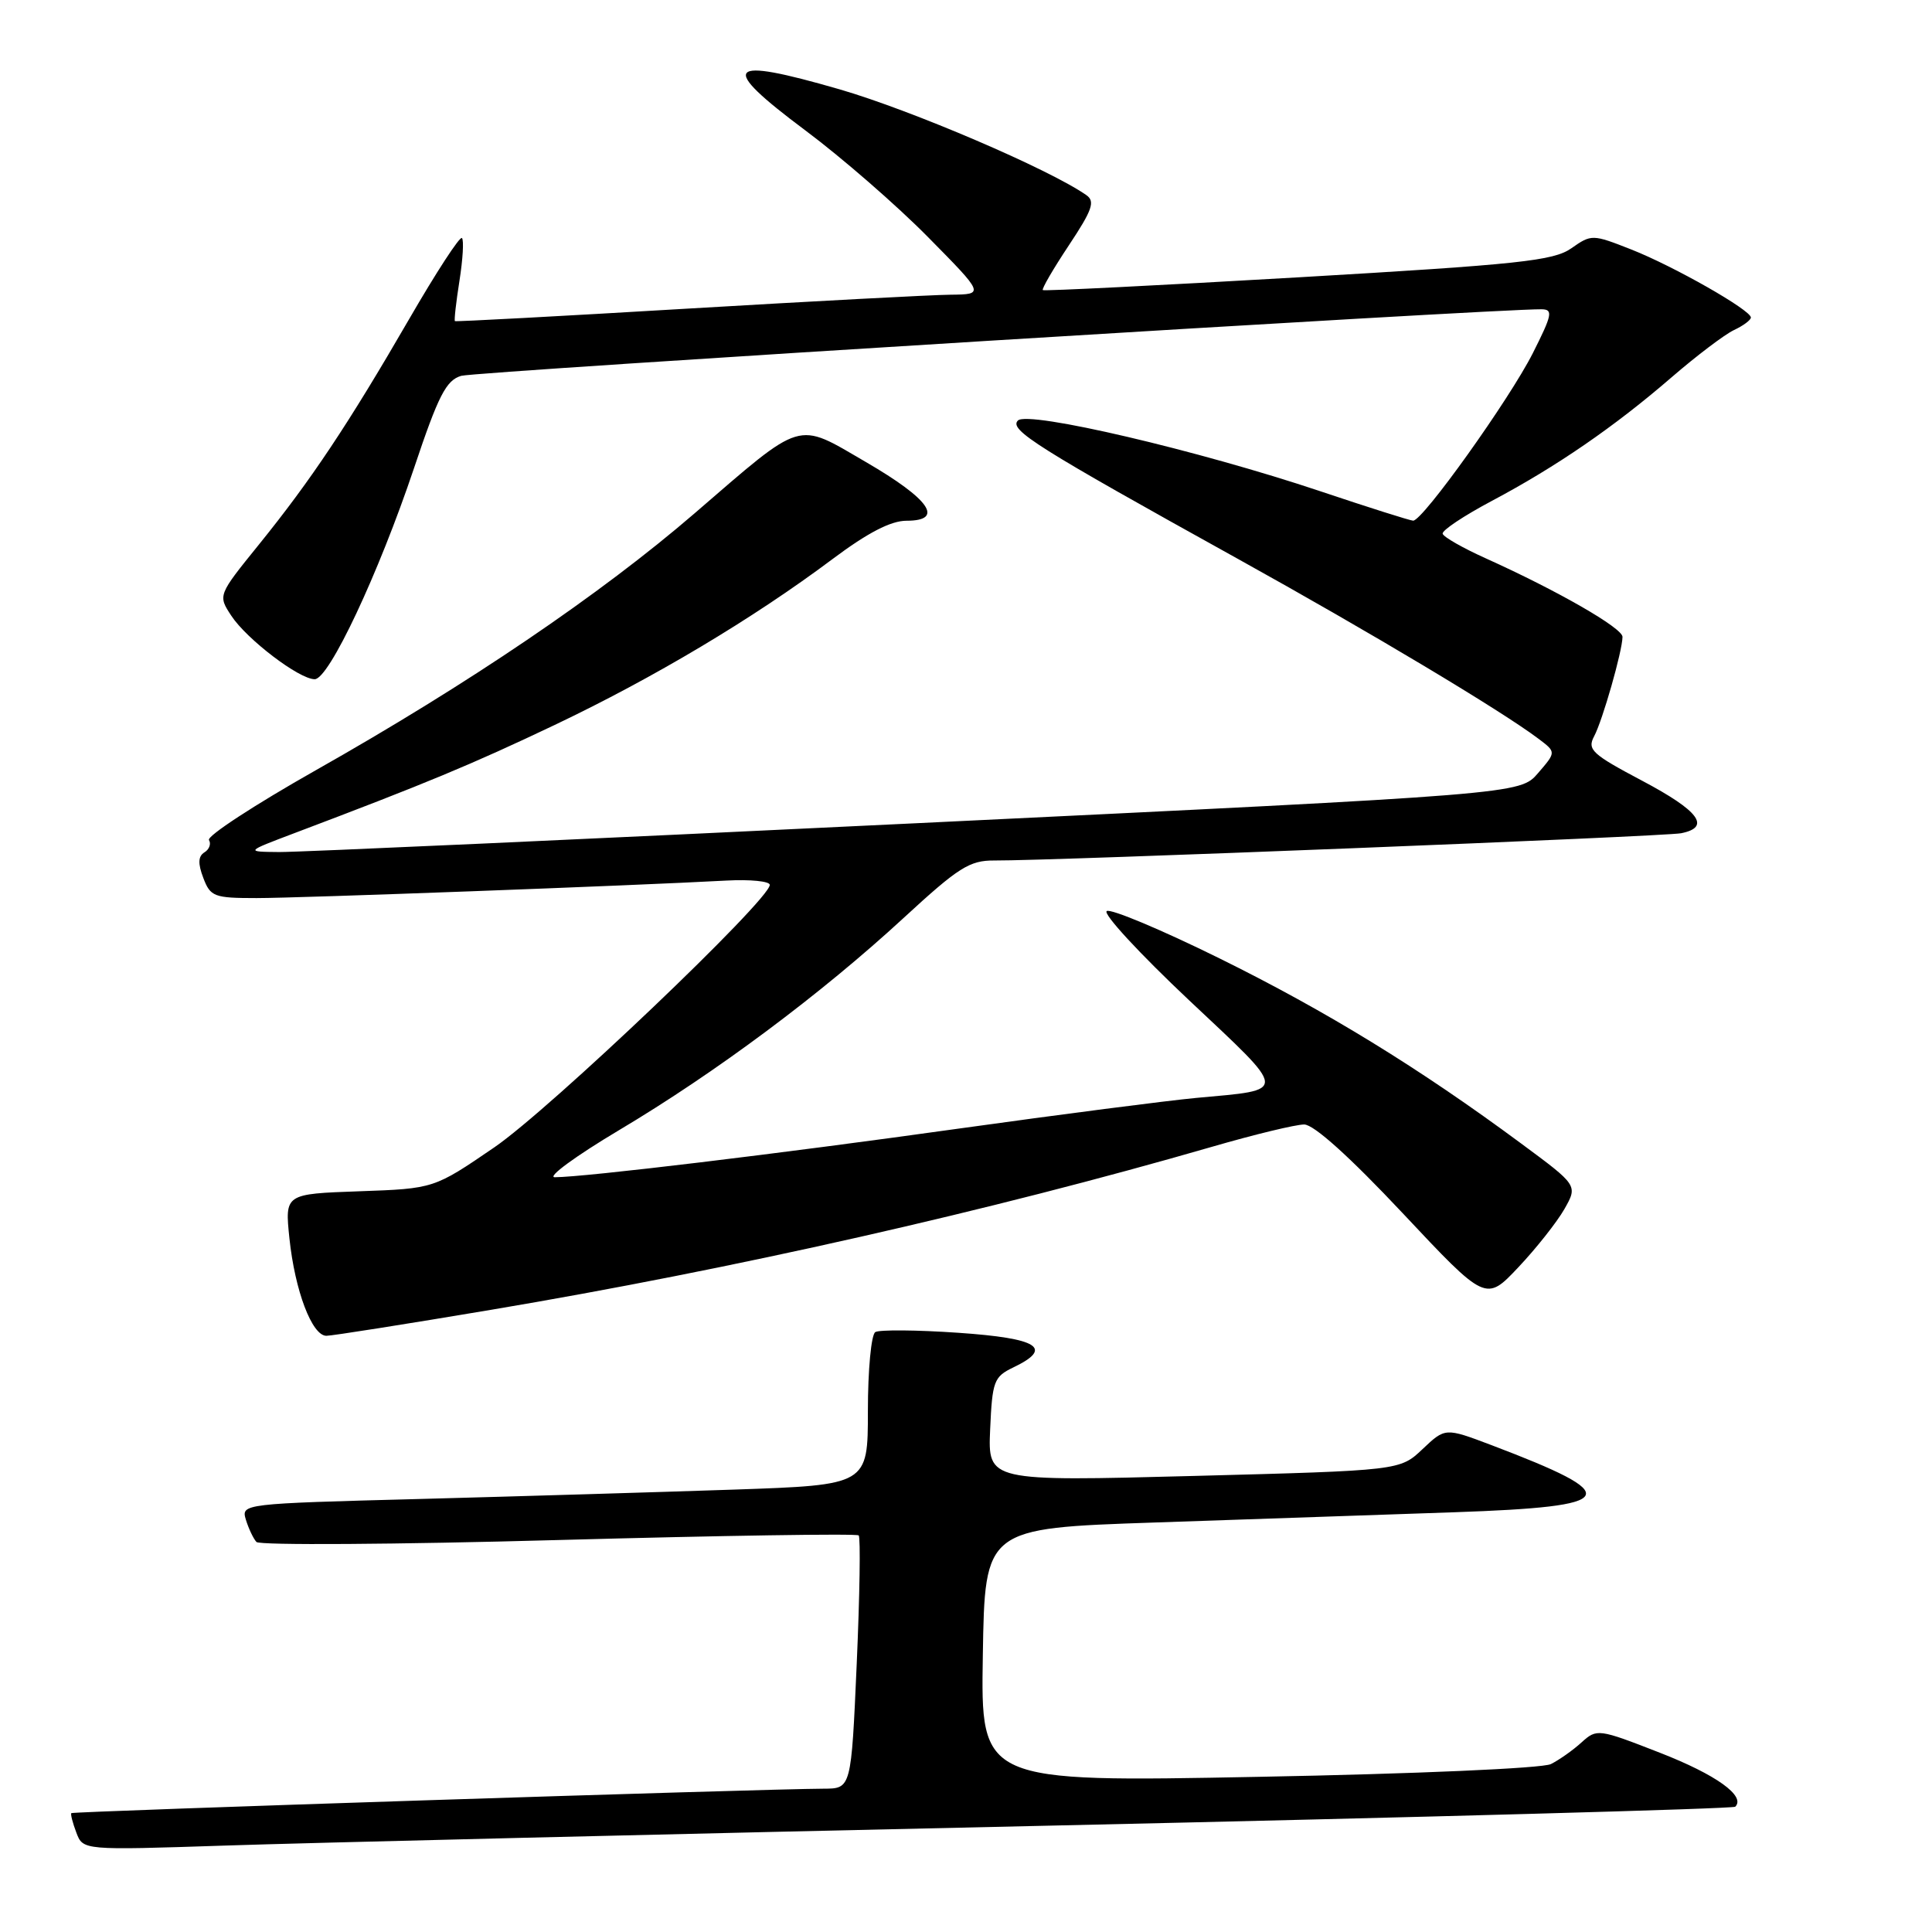 <?xml version="1.0" encoding="UTF-8" standalone="no"?>
<!DOCTYPE svg PUBLIC "-//W3C//DTD SVG 1.1//EN" "http://www.w3.org/Graphics/SVG/1.1/DTD/svg11.dtd" >
<svg xmlns="http://www.w3.org/2000/svg" xmlns:xlink="http://www.w3.org/1999/xlink" version="1.1" viewBox="0 0 256 256">
 <g >
 <path fill="currentColor"
d=" M 138.97 241.91 C 188.73 240.80 229.66 239.67 229.93 239.40 C 231.35 237.99 227.39 235.15 219.95 232.25 C 211.78 229.06 211.59 229.04 209.56 230.88 C 208.43 231.91 206.60 233.20 205.50 233.75 C 204.37 234.31 187.56 235.05 166.73 235.44 C 129.95 236.15 129.95 236.15 130.23 219.32 C 130.50 202.50 130.50 202.50 153.00 201.74 C 165.38 201.31 183.26 200.70 192.75 200.38 C 214.67 199.62 215.42 198.24 197.61 191.48 C 191.50 189.17 191.50 189.17 188.50 192.01 C 185.50 194.85 185.50 194.85 158.20 195.57 C 130.90 196.29 130.90 196.29 131.20 189.40 C 131.48 183.01 131.70 182.43 134.25 181.20 C 139.65 178.62 137.61 177.33 126.98 176.60 C 121.47 176.22 116.52 176.18 115.98 176.51 C 115.44 176.85 115.00 181.54 115.00 186.94 C 115.00 196.77 115.00 196.77 97.25 197.38 C 87.49 197.71 68.80 198.27 55.72 198.62 C 32.07 199.24 31.95 199.26 32.58 201.37 C 32.94 202.54 33.57 203.87 33.98 204.32 C 34.40 204.77 52.42 204.66 74.03 204.06 C 95.64 203.47 113.52 203.19 113.78 203.45 C 114.04 203.70 113.92 211.36 113.52 220.46 C 112.79 237.00 112.79 237.00 109.14 237.01 C 101.13 237.04 9.66 240.01 9.45 240.25 C 9.33 240.39 9.63 241.55 10.12 242.84 C 11.00 245.17 11.00 245.17 29.75 244.55 C 40.06 244.20 89.21 243.01 138.97 241.91 Z  M 65.05 173.56 C 97.23 168.15 131.19 160.46 160.65 151.94 C 166.23 150.32 171.70 149.00 172.81 149.00 C 174.09 149.00 178.86 153.30 185.85 160.74 C 196.88 172.49 196.88 172.49 201.19 167.92 C 203.56 165.41 206.30 161.94 207.29 160.21 C 209.07 157.07 209.07 157.07 201.56 151.52 C 188.06 141.53 175.74 133.97 161.57 126.98 C 153.91 123.20 147.19 120.38 146.65 120.72 C 146.10 121.06 151.01 126.37 157.55 132.53 C 170.82 145.01 170.78 144.35 158.50 145.48 C 154.65 145.84 140.47 147.67 127.00 149.55 C 103.17 152.89 77.53 155.97 73.52 155.99 C 72.43 156.00 76.26 153.19 82.03 149.75 C 94.86 142.11 108.77 131.74 119.76 121.61 C 127.01 114.93 128.47 114.00 131.76 114.02 C 139.27 114.07 220.57 110.84 222.75 110.41 C 226.76 109.61 225.15 107.45 217.59 103.45 C 210.94 99.93 210.29 99.33 211.23 97.56 C 212.34 95.49 214.97 86.28 214.99 84.39 C 215.00 83.22 206.38 78.27 196.93 74.01 C 193.86 72.63 191.26 71.15 191.16 70.72 C 191.05 70.28 193.99 68.33 197.68 66.37 C 206.23 61.83 213.90 56.56 221.50 49.99 C 224.80 47.14 228.51 44.33 229.75 43.74 C 230.99 43.16 232.00 42.41 232.00 42.07 C 232.00 41.09 221.82 35.29 216.16 33.06 C 211.00 31.03 210.88 31.03 208.21 32.90 C 205.84 34.56 201.32 35.04 172.00 36.75 C 153.57 37.82 138.35 38.58 138.18 38.44 C 138.00 38.30 139.55 35.64 141.62 32.52 C 144.75 27.81 145.14 26.68 143.94 25.85 C 139.03 22.42 120.80 14.61 111.26 11.84 C 96.09 7.45 95.11 8.61 106.70 17.27 C 111.54 20.88 118.86 27.25 122.97 31.42 C 130.45 39.00 130.45 39.00 125.97 39.05 C 123.51 39.07 107.78 39.91 91.00 40.90 C 74.22 41.90 60.40 42.64 60.28 42.55 C 60.16 42.46 60.43 40.06 60.88 37.21 C 61.33 34.36 61.48 31.81 61.21 31.54 C 60.93 31.27 57.79 36.10 54.22 42.27 C 46.14 56.23 41.22 63.61 34.28 72.19 C 28.87 78.88 28.87 78.88 30.65 81.59 C 32.70 84.71 39.64 90.00 41.70 90.00 C 43.59 90.00 50.16 76.03 54.87 62.00 C 58.09 52.38 59.12 50.39 61.11 49.80 C 63.05 49.23 198.25 40.90 204.26 40.98 C 205.82 41.00 205.68 41.69 203.11 46.79 C 200.00 52.94 188.52 69.01 187.25 68.99 C 186.84 68.98 181.32 67.23 175.00 65.11 C 158.84 59.69 136.21 54.39 134.88 55.72 C 133.66 56.94 137.34 59.26 164.00 74.04 C 181.60 83.80 198.90 94.15 203.90 97.92 C 206.20 99.66 206.20 99.66 203.80 102.44 C 201.41 105.23 201.41 105.23 121.45 109.08 C 77.48 111.20 39.48 112.92 37.00 112.90 C 32.50 112.86 32.50 112.86 39.00 110.40 C 56.44 103.81 62.42 101.33 73.50 96.06 C 86.63 89.81 99.76 81.98 110.30 74.09 C 114.97 70.59 118.04 69.00 120.12 69.00 C 125.19 69.00 123.22 66.15 114.73 61.22 C 105.42 55.81 106.61 55.45 92.00 68.05 C 79.57 78.76 62.07 90.63 41.81 102.08 C 33.73 106.65 27.38 110.80 27.69 111.31 C 28.00 111.81 27.73 112.55 27.09 112.94 C 26.25 113.46 26.21 114.42 26.94 116.33 C 27.88 118.82 28.37 119.00 34.00 119.00 C 39.66 119.00 83.53 117.37 96.25 116.68 C 99.41 116.51 102.00 116.77 102.00 117.25 C 102.00 119.23 72.89 146.97 65.50 152.03 C 57.50 157.50 57.50 157.50 47.62 157.85 C 37.74 158.20 37.74 158.20 38.35 164.09 C 39.08 171.03 41.34 177.00 43.25 177.00 C 43.99 177.00 53.80 175.45 65.05 173.56 Z "/>
</g>
</svg>